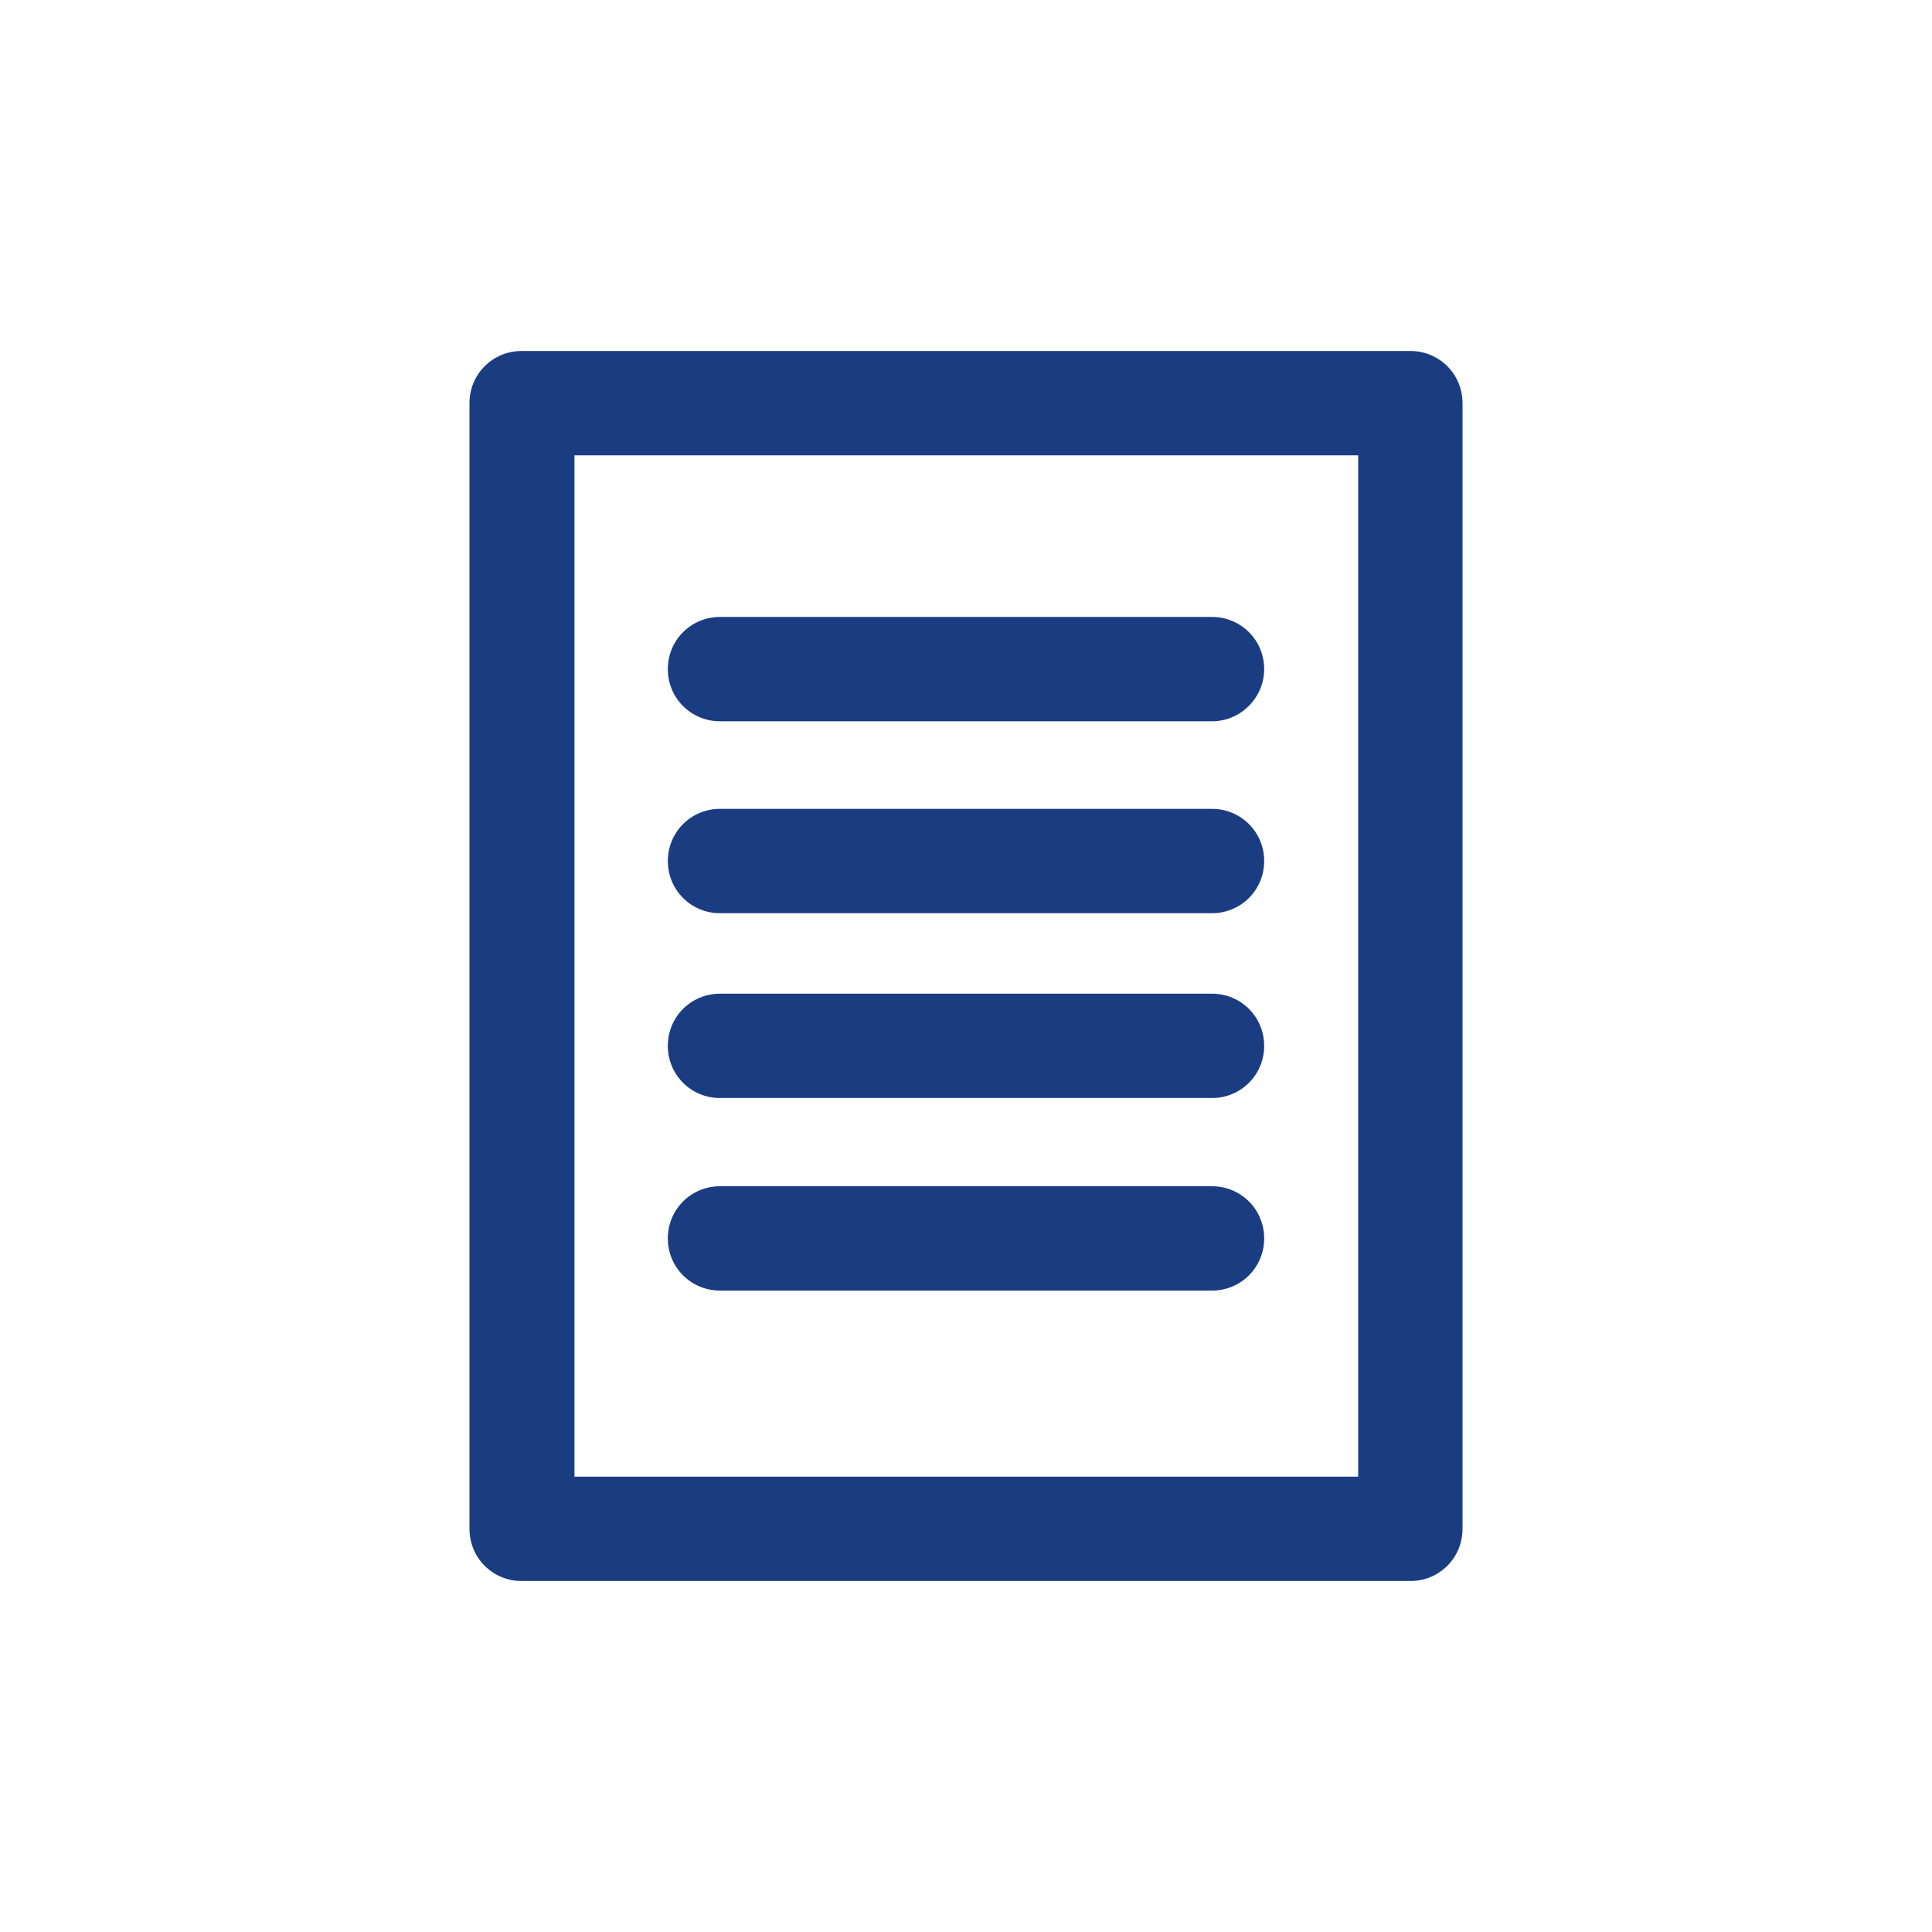 <?xml version="1.0" encoding="utf-8"?>
<!-- Generator: Adobe Illustrator 20.0.0, SVG Export Plug-In . SVG Version: 6.00 Build 0)  -->
<svg version="1.1" id="Layer_1" xmlns="http://www.w3.org/2000/svg" xmlns:xlink="http://www.w3.org/1999/xlink" x="0px" y="0px"
	 viewBox="0 0 300 300" style="enable-background:new 0 0 300 300;" xml:space="preserve">
<style type="text/css">
	.st0{fill:#1A3D82;}
</style>
<g>
	<g>
		<path class="st0" d="M219,245.5H81c-4.5,0-8.1-3.6-8.1-8.1V62.6c0-4.5,3.6-8.1,8.1-8.1h138c4.5,0,8.1,3.6,8.1,8.1v174.8
			C227.1,241.9,223.5,245.5,219,245.5z M89.2,229.3h121.7V70.7H89.2V229.3z"/>
	</g>
	<g>
		<path class="st0" d="M188.2,112h-76.4c-4.5,0-8.1-3.6-8.1-8.1c0-4.5,3.6-8.1,8.1-8.1h76.4c4.5,0,8.1,3.6,8.1,8.1
			C196.3,108.3,192.7,112,188.2,112z"/>
	</g>
	<g>
		<path class="st0" d="M188.2,141.8h-76.4c-4.5,0-8.1-3.6-8.1-8.1s3.6-8.1,8.1-8.1h76.4c4.5,0,8.1,3.6,8.1,8.1
			S192.7,141.8,188.2,141.8z"/>
	</g>
	<g>
		<path class="st0" d="M188.2,170.5h-76.4c-4.5,0-8.1-3.6-8.1-8.1s3.6-8.1,8.1-8.1h76.4c4.5,0,8.1,3.6,8.1,8.1
			S192.7,170.5,188.2,170.5z"/>
	</g>
	<g>
		<path class="st0" d="M188.2,200.4h-76.4c-4.5,0-8.1-3.6-8.1-8.1s3.6-8.1,8.1-8.1h76.4c4.5,0,8.1,3.6,8.1,8.1
			S192.7,200.4,188.2,200.4z"/>
	</g>
</g>
</svg>
